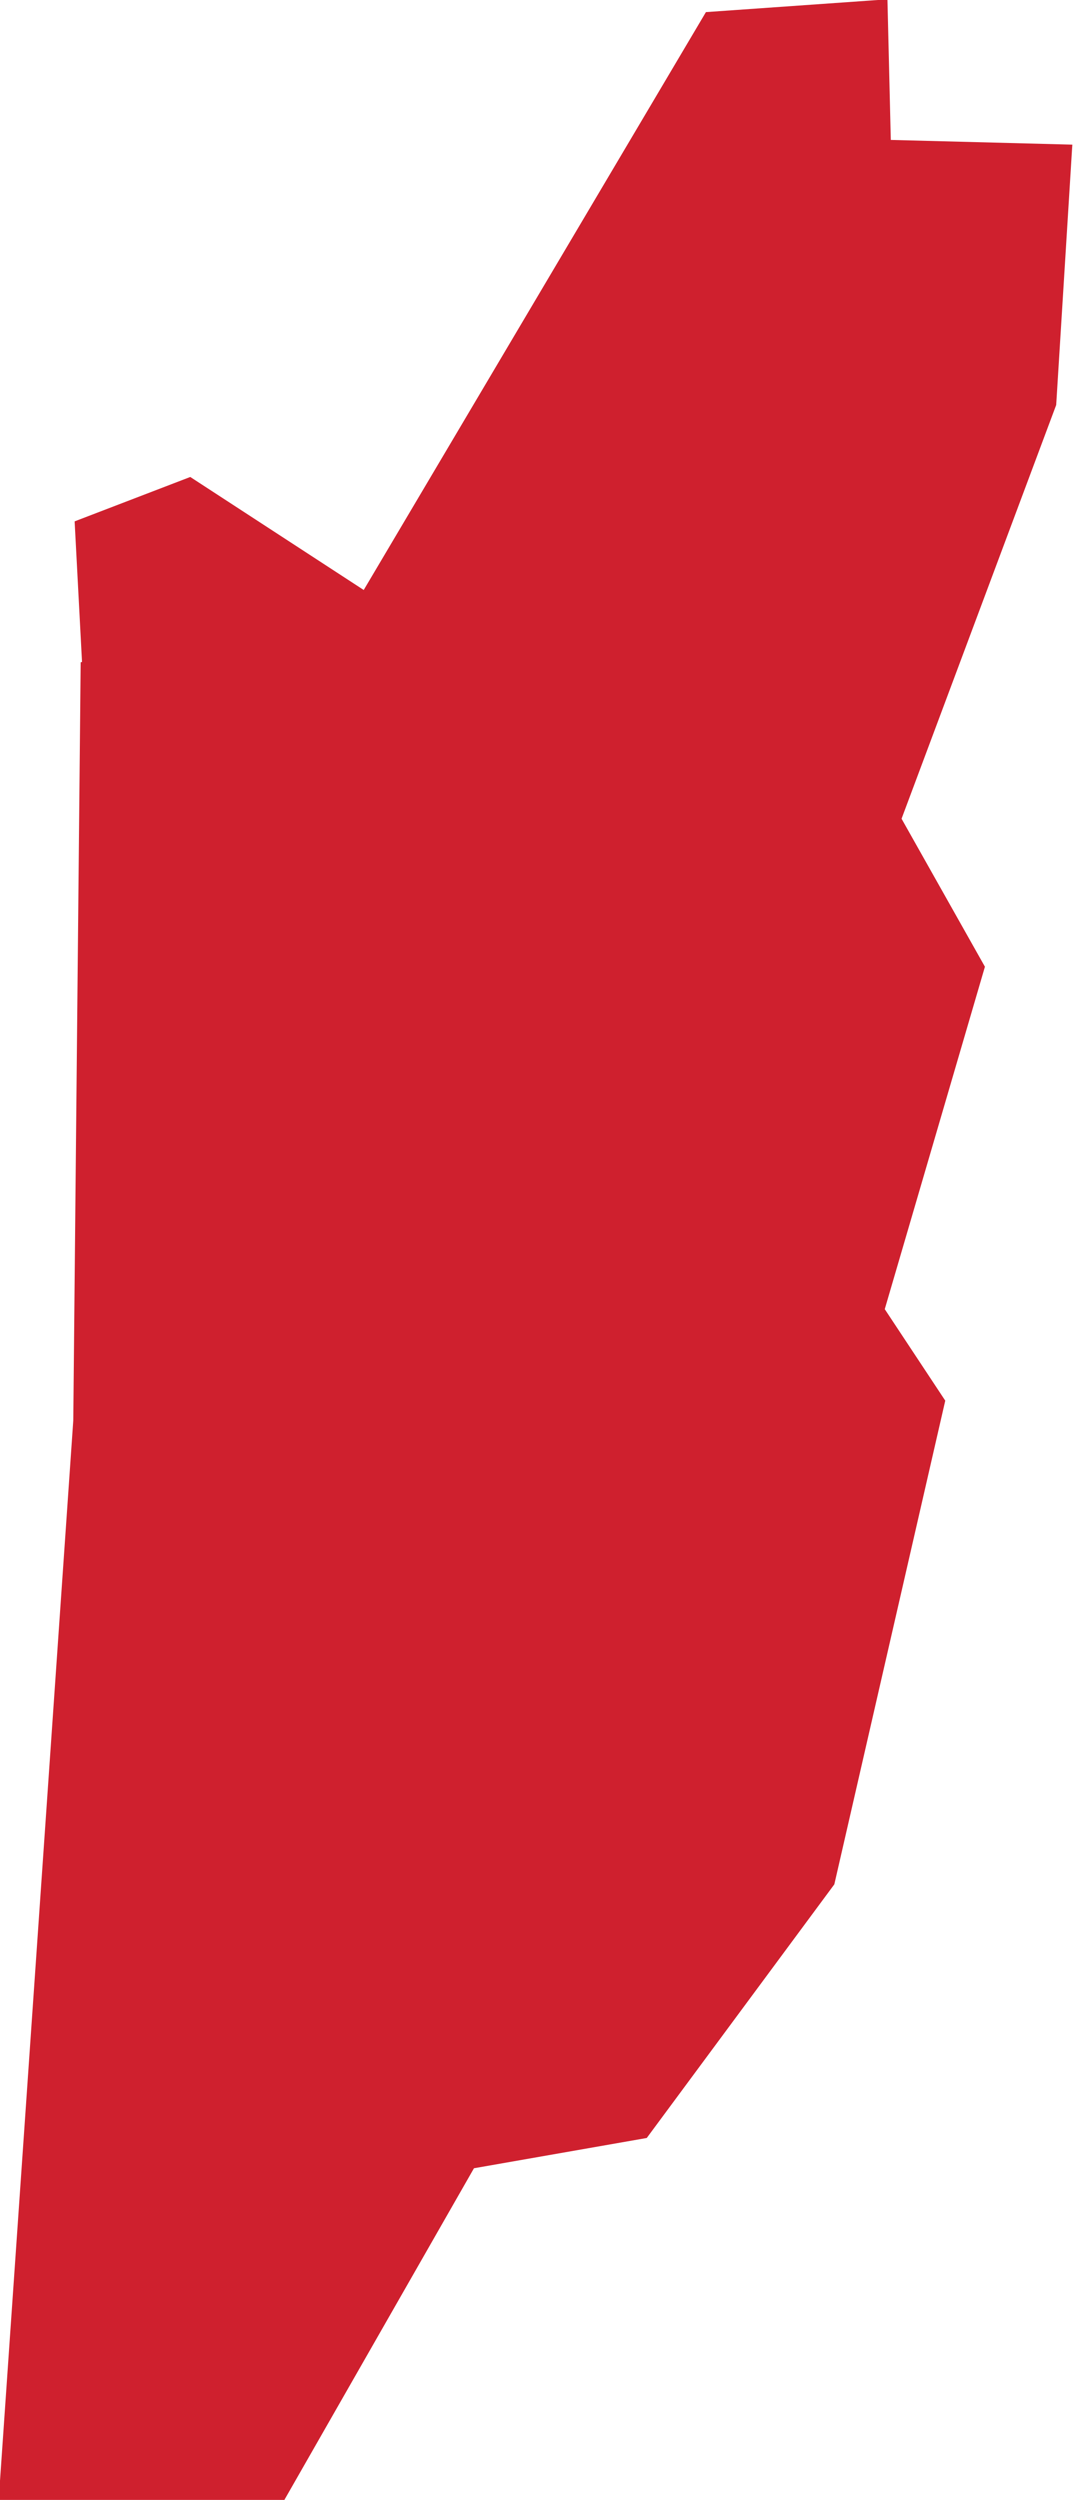 <?xml version="1.0" encoding="UTF-8" standalone="no"?>
<svg
   xmlns:dc="http://purl.org/dc/elements/1.1/"
   xmlns:cc="http://creativecommons.org/ns#"
   xmlns:rdf="http://www.w3.org/1999/02/22-rdf-syntax-ns#"
   xmlns:svg="http://www.w3.org/2000/svg"
   xmlns="http://www.w3.org/2000/svg"
   xmlns:sodipodi="http://sodipodi.sourceforge.net/DTD/sodipodi-0.dtd"
   xmlns:inkscape="http://www.inkscape.org/namespaces/inkscape"
   id="svg2"
   version="1.1"
   inkscape:version="0.91 r13725"
   sodipodi:docname="BLZ.svg"
   width="1.596"
   height="3.716">
  <defs
     id="defs8" />
  <sodipodi:namedview
     pagecolor="#ffffff"
     bordercolor="#666666"
     borderopacity="1"
     objecttolerance="10"
     gridtolerance="10"
     guidetolerance="10"
     inkscape:pageopacity="0"
     inkscape:pageshadow="2"
     inkscape:window-width="480"
     inkscape:window-height="419"
     id="namedview6"
     showgrid="false"
     inkscape:zoom="2.36"
     inkscape:cx="48.90364"
     inkscape:cy="55.405244"
     inkscape:window-x="0"
     inkscape:window-y="0"
     inkscape:window-maximized="0"
     inkscape:current-layer="svg2" />
  <path
     d="m 0.122,0.984 -0.011,-0.209 0.172,-0.066 0.258,0.168 0.509,-0.859 0.27,-0.019 0.005,0.209 0.27,0.007 -0.024,0.387 -0.23,0.615 0.124,0.22 -0.149,0.509 0.09,0.136 -0.165,0.719 -0.279,0.377 -0.257,0.045 -0.282,0.493 -0.425,4.7e-4 0.111,-1.605 0.011,-1.127 z"
     style="fill:#cf202e"
     id="path4"
     inkscape:connector-curvature="0" />
</svg>
